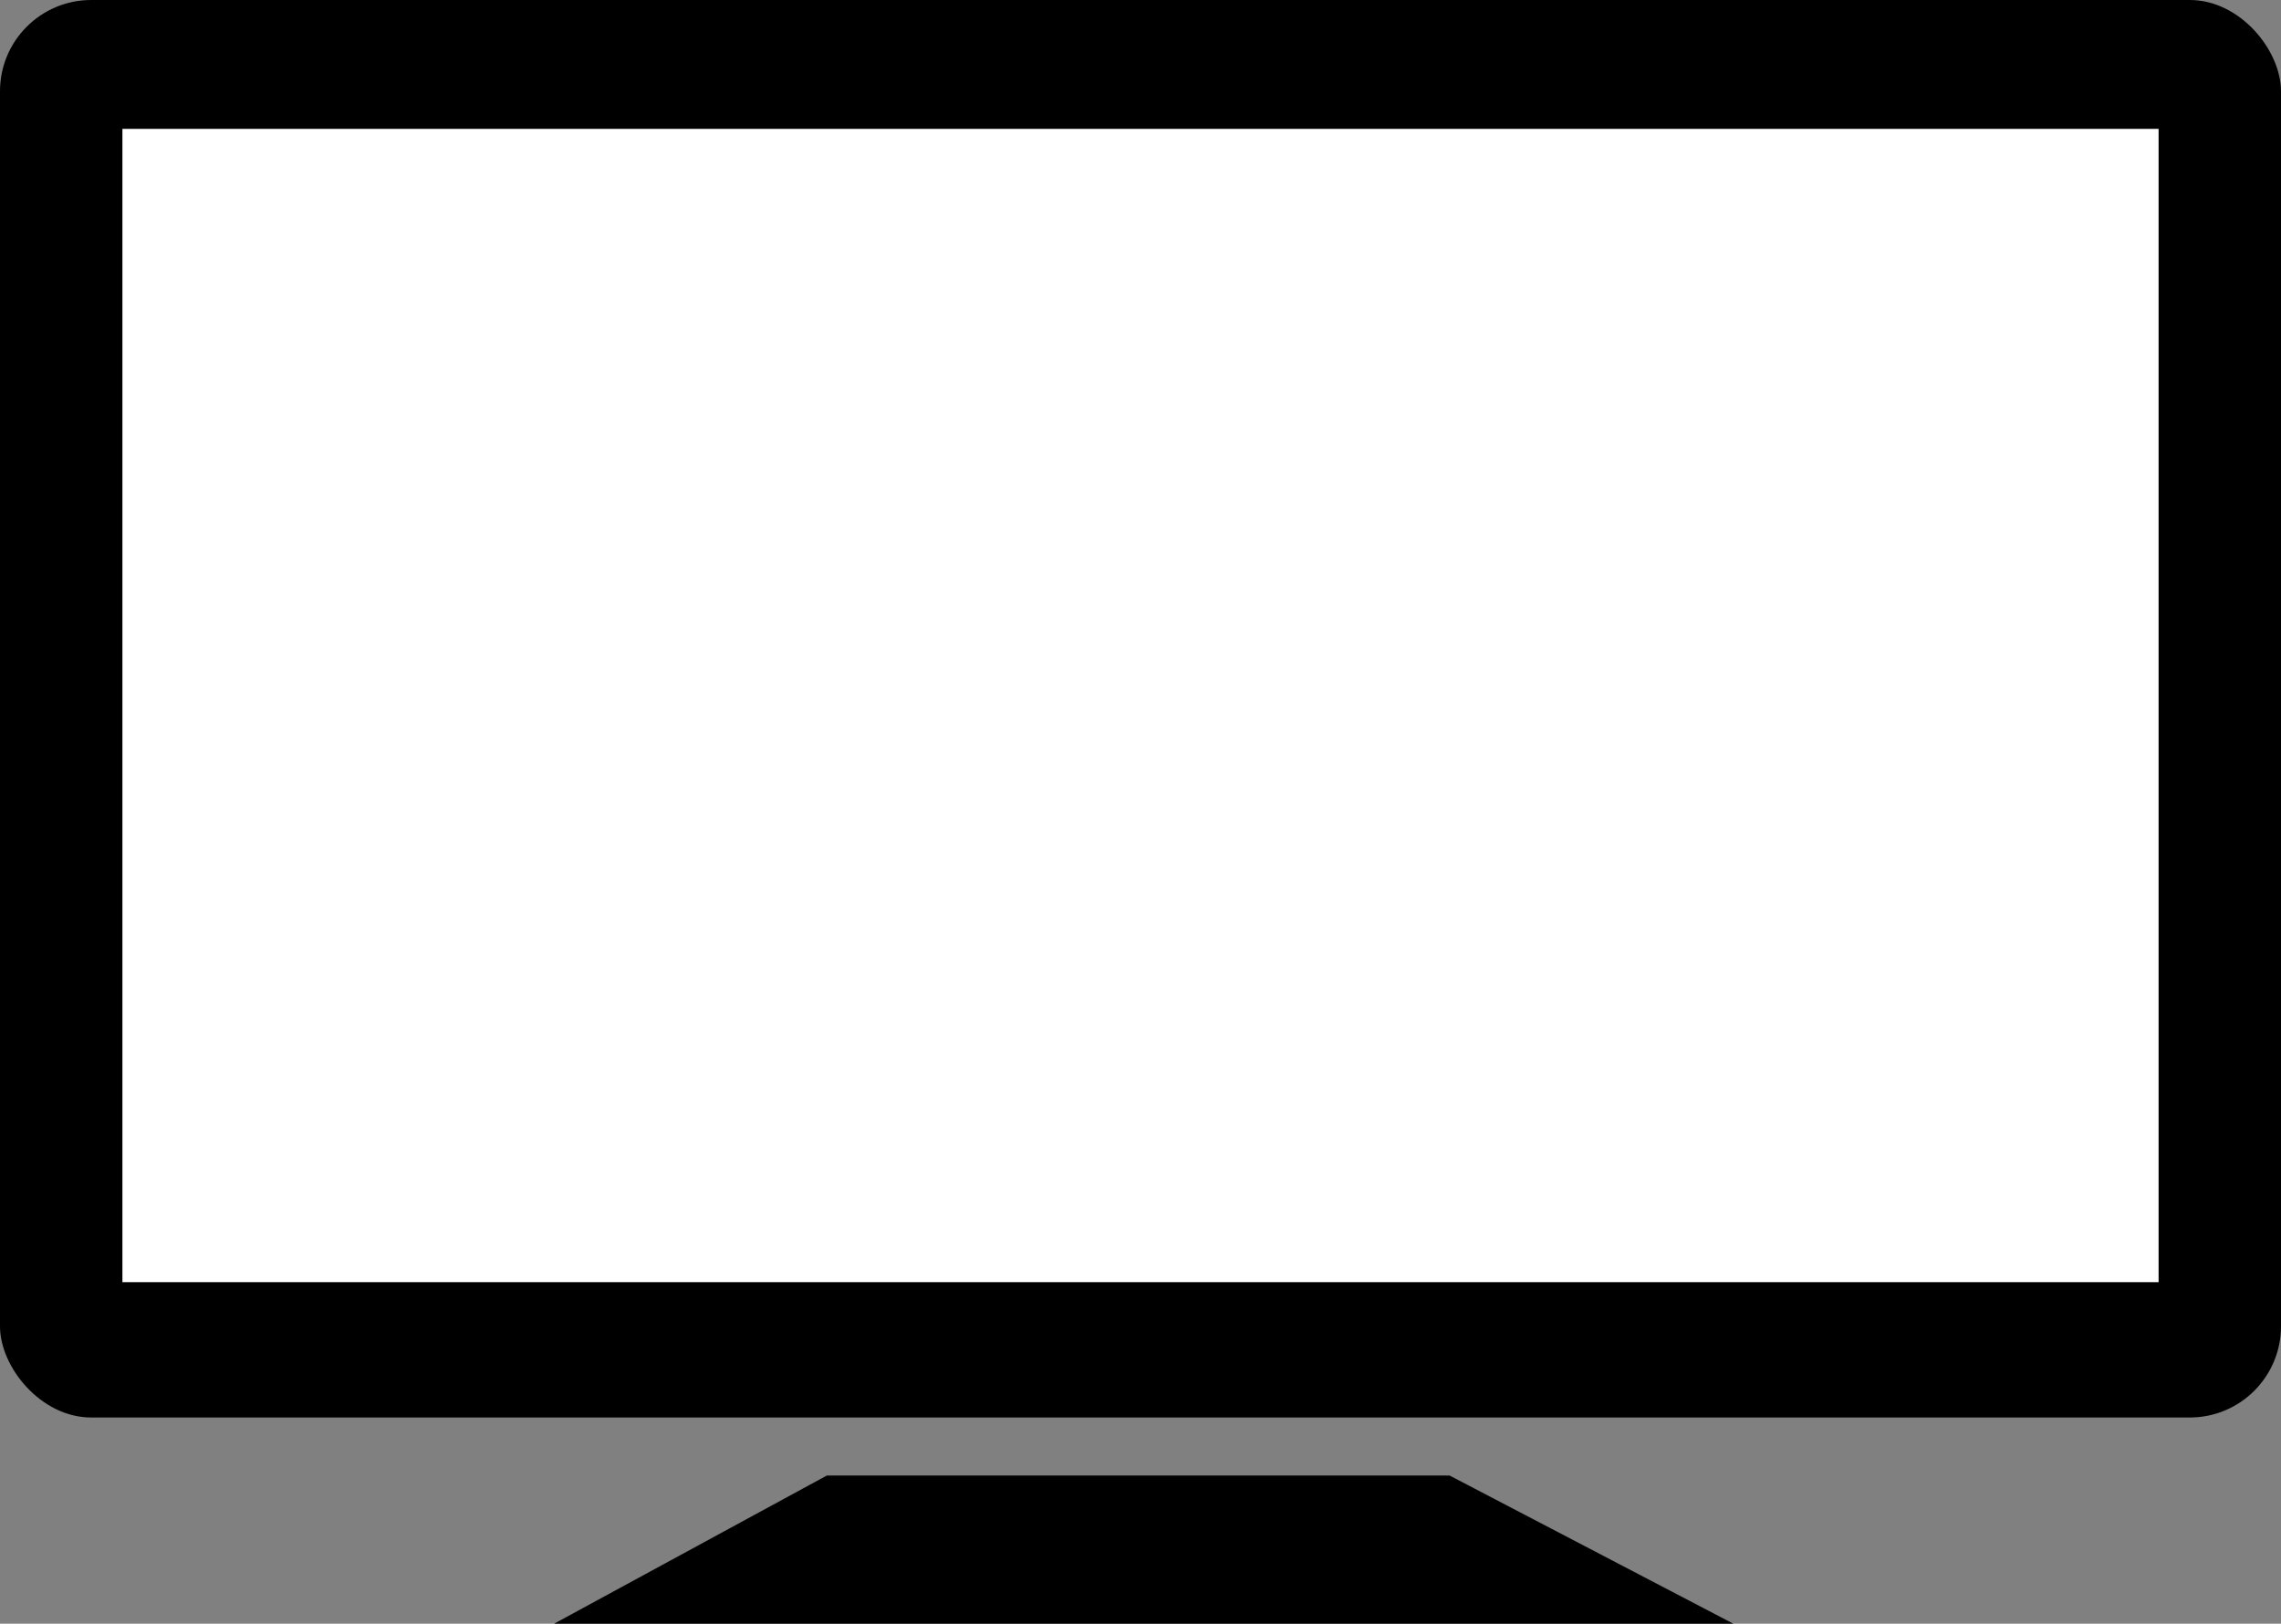<svg id="Layer_1" data-name="Layer 1" xmlns="http://www.w3.org/2000/svg" viewBox="0 0 300 213.56"><rect x="0" y="0" width="300" height="213.56" fill="#808080" stroke="none"/><defs><style>.cls-1{fill:#fff;}</style></defs><title>tv</title><rect width="300" height="186.44" rx="12"/><rect class="cls-1" x="16.1" y="16.95" width="267.8" height="151.69"/><polygon points="108.75 194.07 72.88 213.56 227.97 213.56 190.65 194.07 108.75 194.07"/></svg>